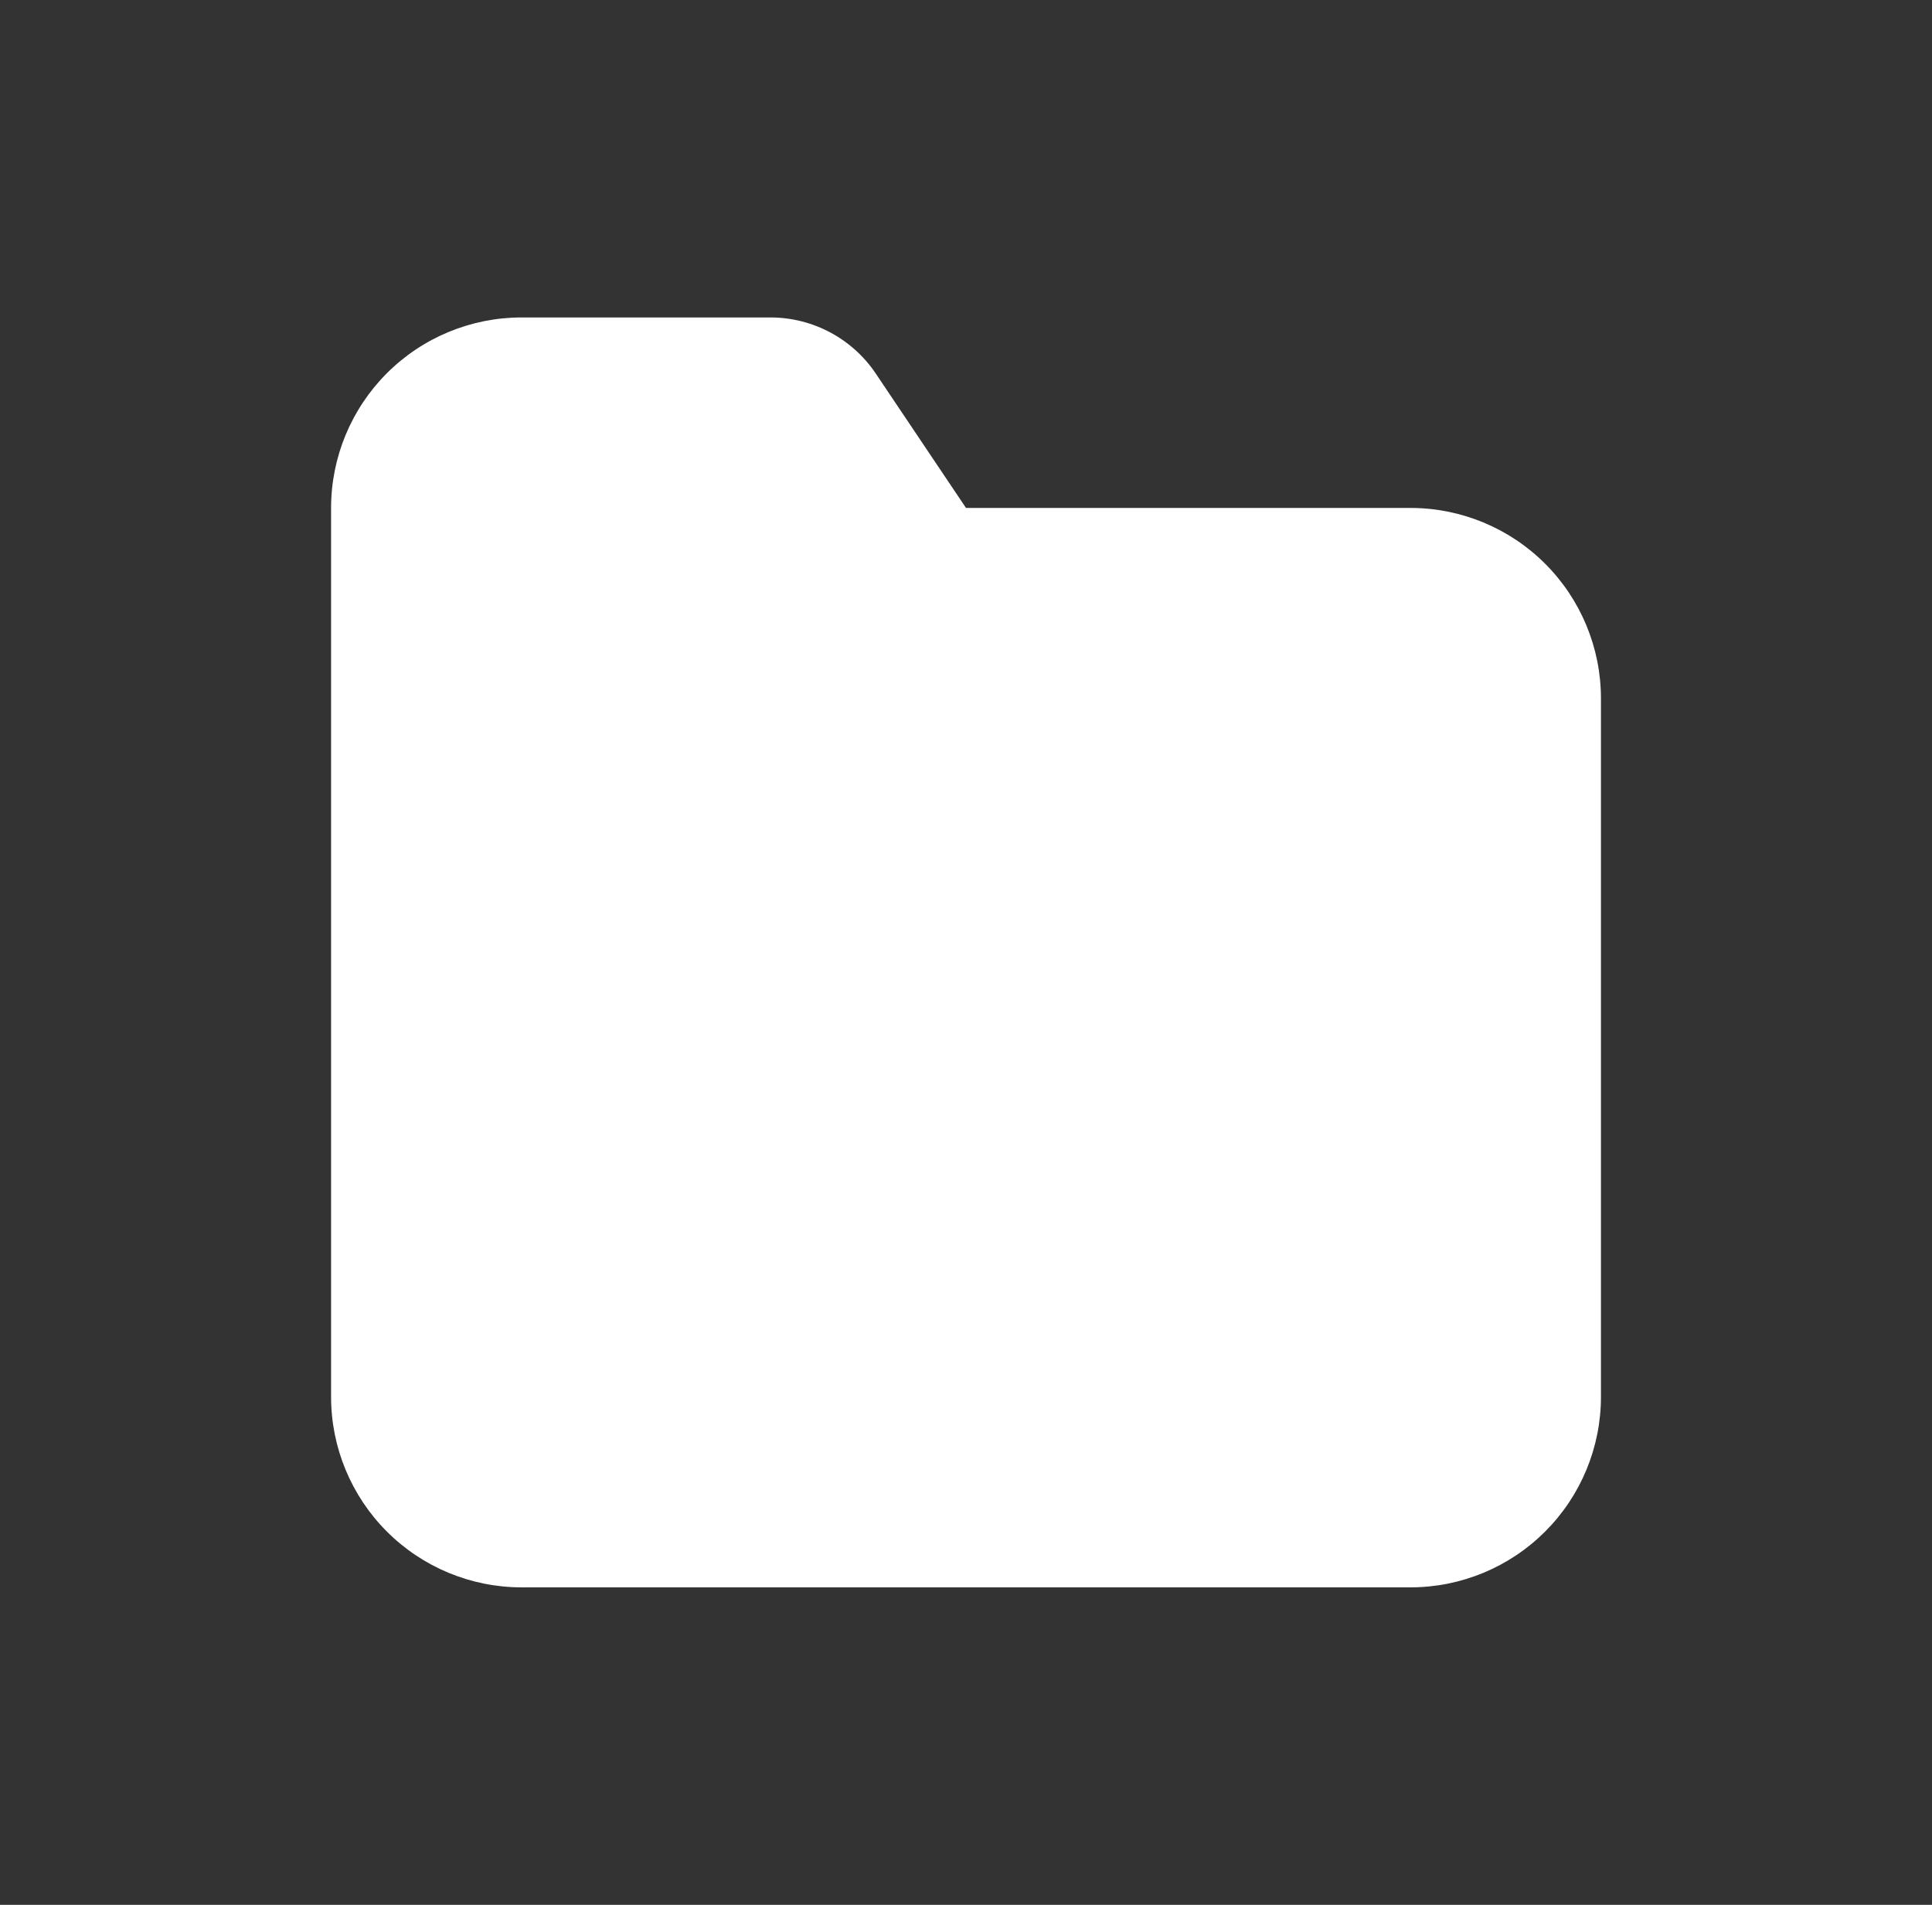 <svg width="71" height="70" viewBox="0 0 71 70" fill="none" xmlns="http://www.w3.org/2000/svg">
<rect x="0" y="0" width="71" height="70" fill="#333333" stroke="none"/>
<path d="M12.167 18.666C12.167 16.809 12.905 15.029 14.217 13.716C15.53 12.403 17.311 11.666 19.167 11.666H28.337C29.106 11.67 29.861 11.864 30.537 12.23C31.213 12.597 31.788 13.124 32.21 13.766L35.5 18.666H51.834C53.69 18.666 55.471 19.404 56.783 20.716C58.096 22.029 58.834 23.809 58.834 25.666V51.333C58.834 53.189 58.096 54.97 56.783 56.282C55.471 57.595 53.69 58.333 51.834 58.333H19.167C17.311 58.333 15.53 57.595 14.217 56.282C12.905 54.97 12.167 53.189 12.167 51.333V18.666Z" fill="white"/>
</svg>
